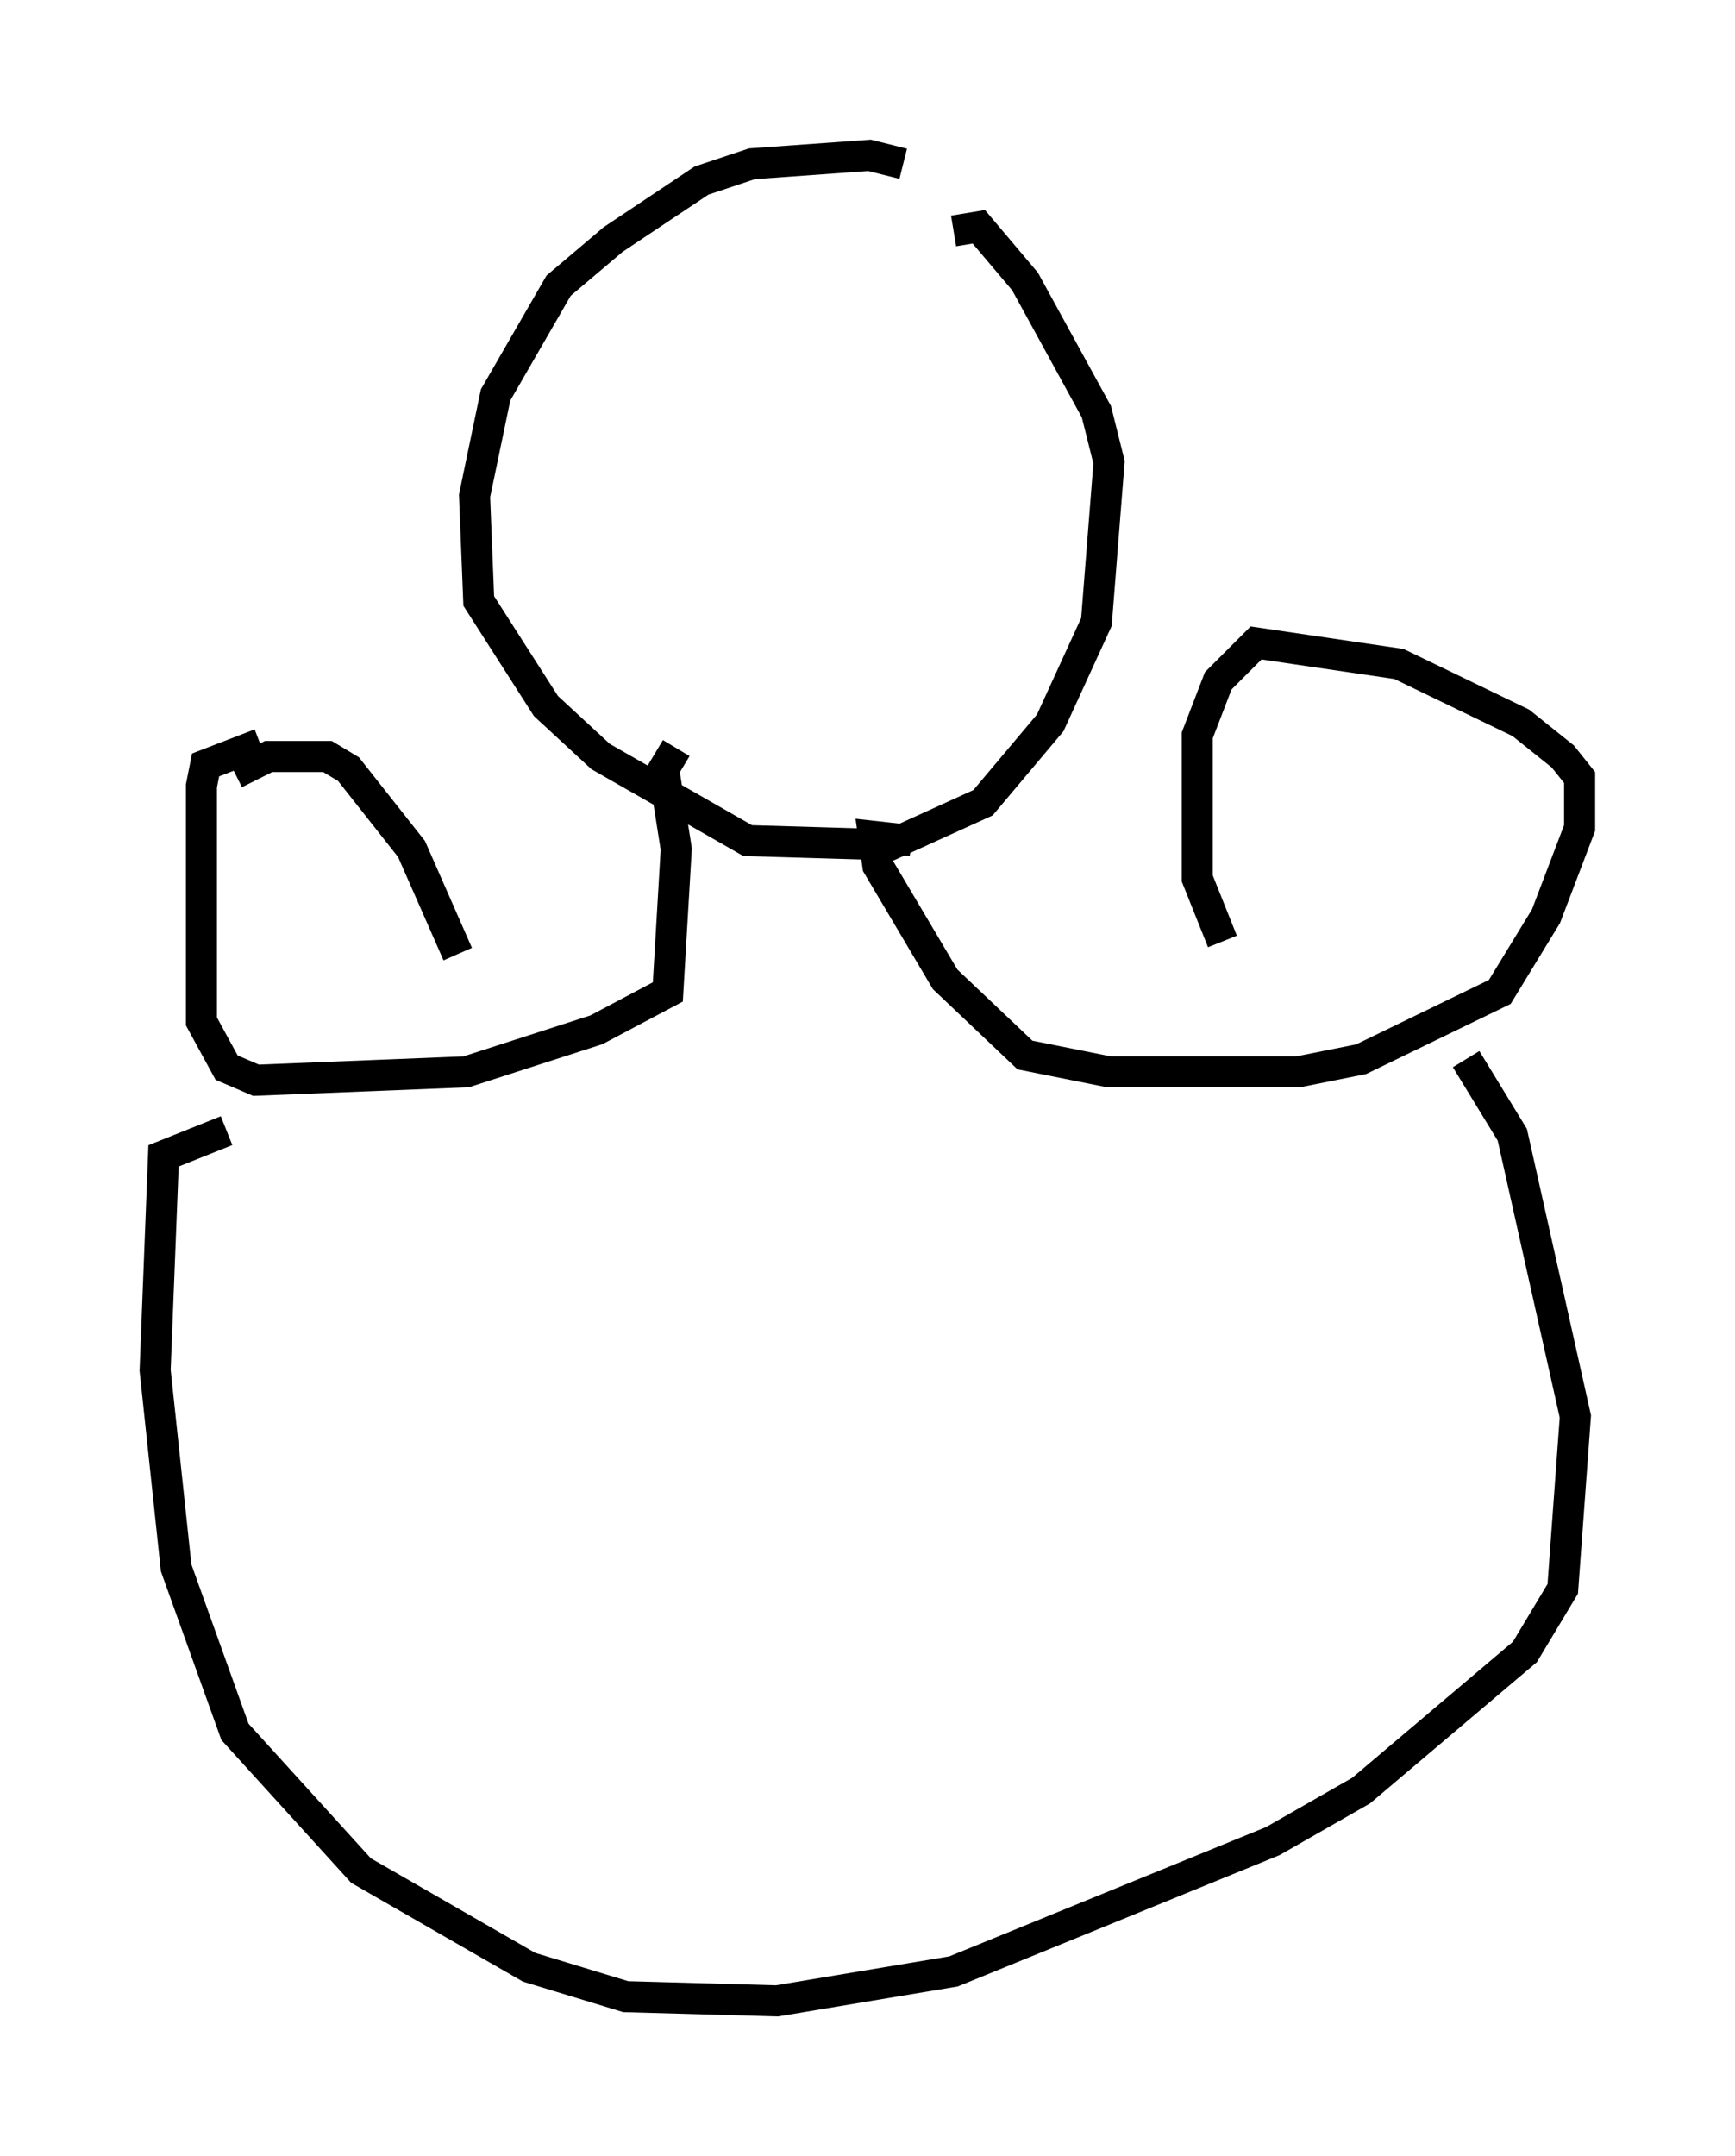 <?xml version="1.0" encoding="utf-8" ?>
<svg baseProfile="full" height="69.404" version="1.1" width="55.872" xmlns="http://www.w3.org/2000/svg" xmlns:ev="http://www.w3.org/2001/xml-events" xmlns:xlink="http://www.w3.org/1999/xlink"><defs /><rect fill="white" height="69.404" width="55.872" x="0" y="0" /><path d="M30.169, 7.842 m-1.083, -2.571 l-1.083, -0.271 -3.789, 0.271 l-1.624, 0.541 -2.842, 1.894 l-1.759, 1.488 -2.03, 3.518 l-0.677, 3.248 0.135, 3.383 l2.165, 3.383 1.759, 1.624 l4.736, 2.706 4.601, 0.135 l2.977, -1.353 2.165, -2.571 l1.488, -3.248 0.406, -5.142 l-0.406, -1.624 -2.3, -4.195 l-1.488, -1.759 -0.812, 0.135 m-8.931, 16.644 l-0.406, 0.677 0.406, 2.571 l-0.271, 4.601 -2.3, 1.218 l-4.195, 1.353 -6.766, 0.271 l-0.947, -0.406 -0.812, -1.488 l0.0, -7.578 0.135, -0.677 l1.759, -0.677 m-0.812, 0.947 l1.083, -0.541 1.894, 0.0 l0.677, 0.406 2.03, 2.571 l1.488, 3.383 m14.614, -3.654 l-1.218, -0.135 0.135, 0.947 l2.165, 3.654 2.571, 2.436 l2.706, 0.541 6.089, 0.0 l2.03, -0.406 4.465, -2.165 l1.488, -2.436 1.083, -2.842 l0.0, -1.624 -0.541, -0.677 l-1.353, -1.083 -3.924, -1.894 l-4.601, -0.677 -1.218, 1.218 l-0.677, 1.759 0.0, 4.601 l0.812, 2.03 m-32.07, 6.089 l-2.03, 0.812 -0.271, 6.901 l0.677, 6.36 1.894, 5.277 l4.059, 4.465 5.413, 3.112 l3.112, 0.947 4.871, 0.135 l5.683, -0.947 10.284, -4.195 l2.842, -1.624 5.277, -4.465 l1.218, -2.03 0.406, -5.548 l-2.03, -9.066 -1.488, -2.436 " fill="none" stroke="black" stroke-width="1" /></svg>